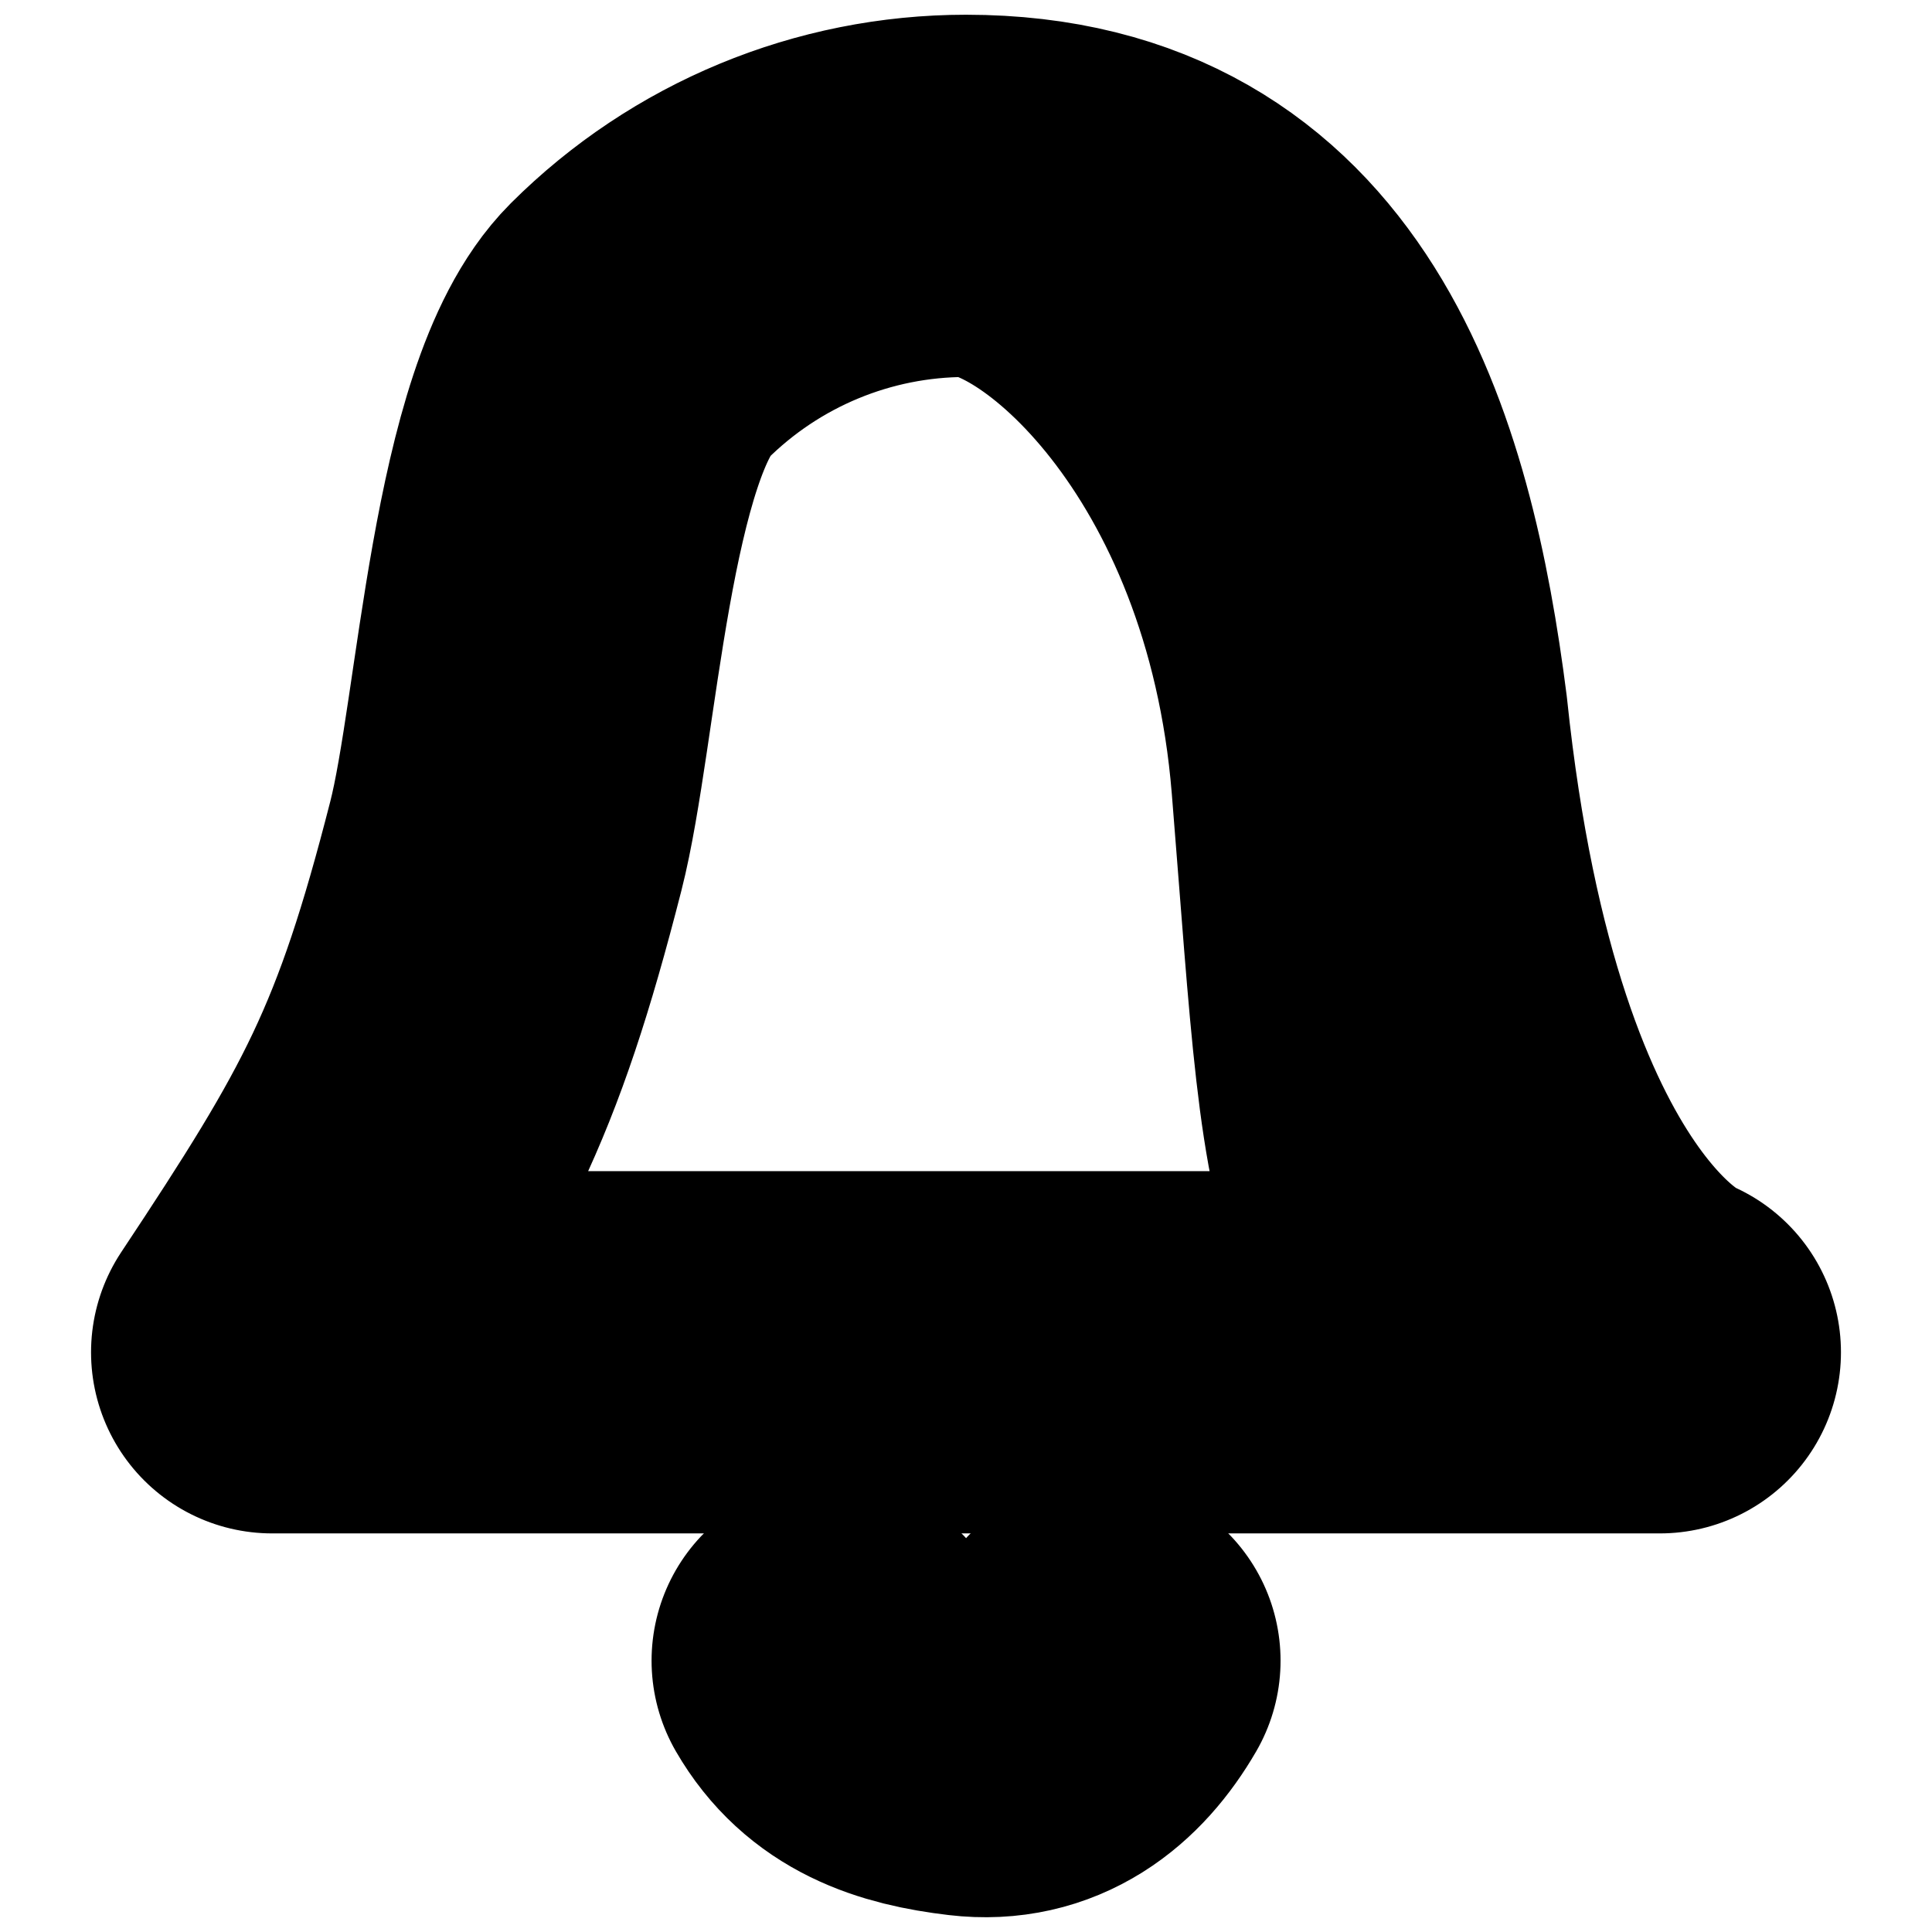 <svg width="16" height="16" viewBox="0 0 16 16" fill="none" xmlns="http://www.w3.org/2000/svg">
<path d="M8 1.622C6.984 1.622 6.01 2.026 5.291 2.744C4.56 3.476 4.453 5.976 4.189 7.007C3.702 8.911 3.35 9.548 2.254 11.199H3.233H13.746M8 1.622C9.016 1.622 10.946 3.349 11.199 6.447C11.514 10.319 11.382 10.866 13.746 11.199M8 1.622C10.57 1.622 11.223 3.878 11.486 5.945C11.969 10.554 13.746 11.199 13.746 11.199" stroke="black" stroke-width="3" stroke-miterlimit="10" stroke-linecap="round" stroke-linejoin="round"/>
<path d="M9.105 13.753C8.872 14.155 8.524 14.428 8.032 14.37C7.54 14.312 7.14 14.175 6.896 13.753" stroke="black" stroke-width="3" stroke-miterlimit="10" stroke-linecap="round" stroke-linejoin="round"/>
</svg>
